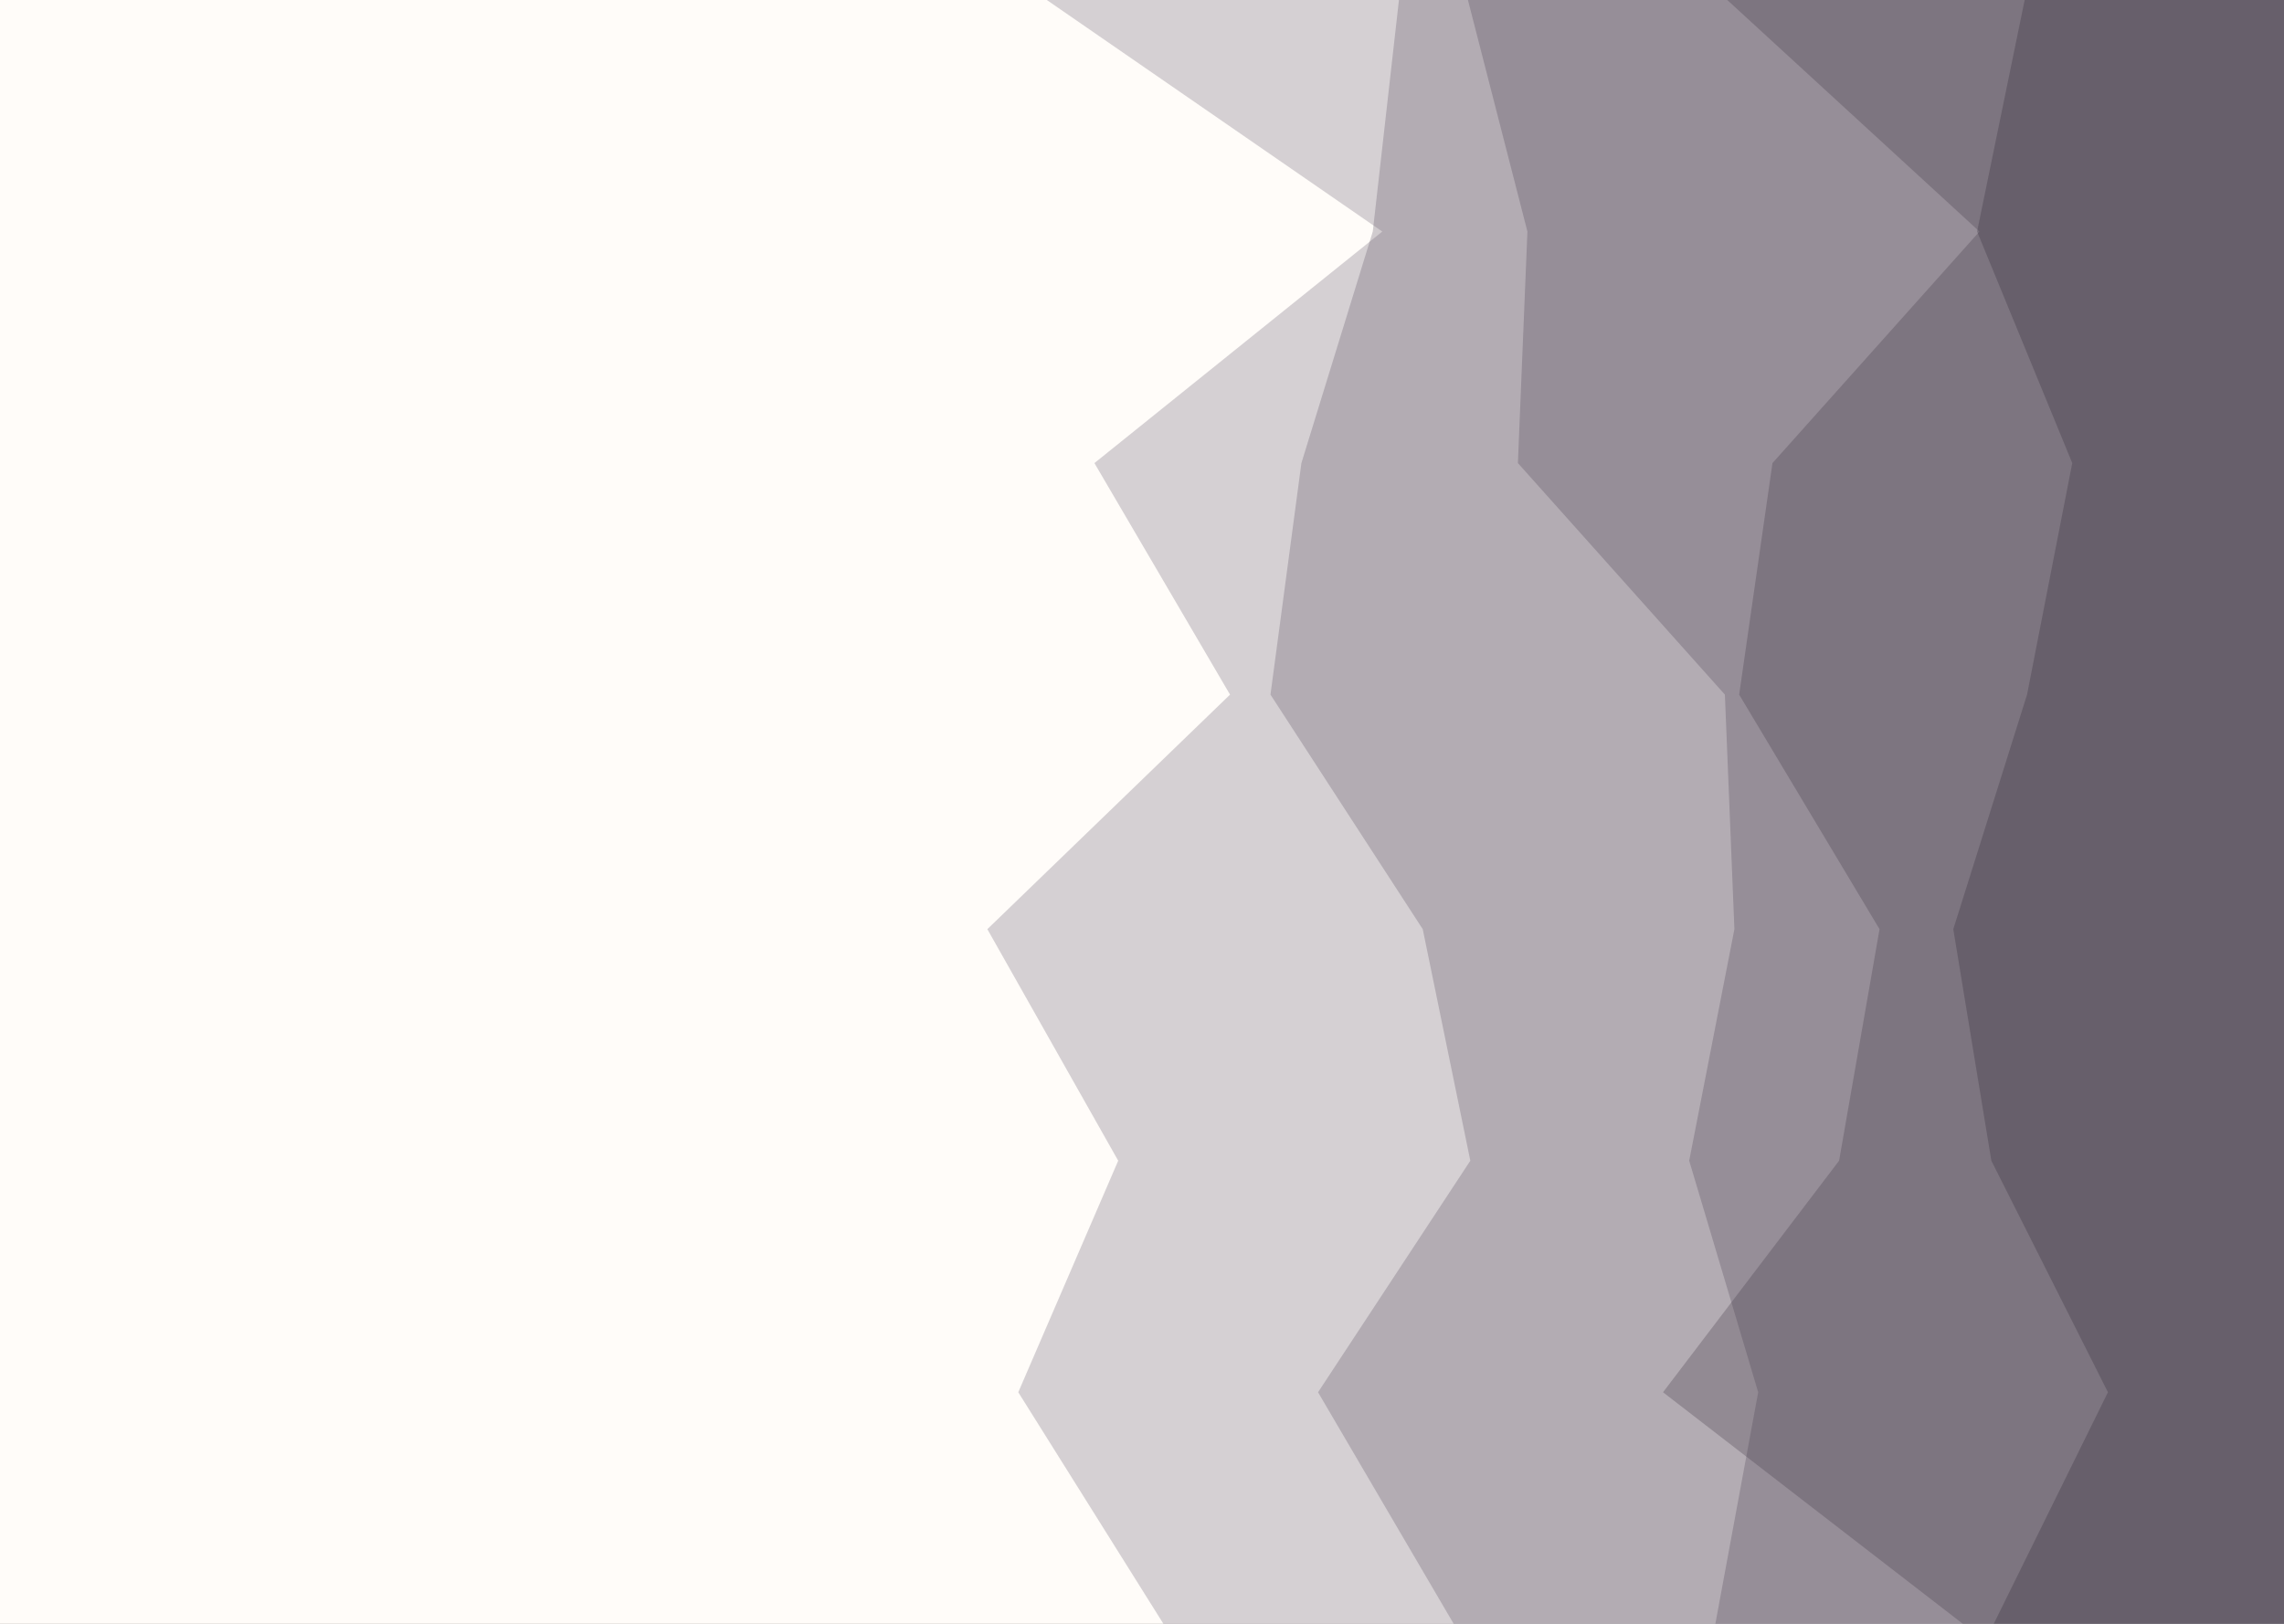 <svg width="1440" height="1024" viewBox="0 0 1440 1024" fill="none" xmlns="http://www.w3.org/2000/svg">
<rect x="0" y="0" width="1440" height="1024" fill="#808080" stroke="none"/>
<g clip-path="url(#clip0_2153_444)">
<path d="M1440 0H0V1024H1440V0Z" fill="#FFFCF9"/>
<path d="M733.5 1024L642 877.985L705 731.97L622.5 585.956L775.5 438.044L690 292.03L871.5 146.015L660 0H1440V146.015V292.03V438.044V585.956V731.97V877.985V1024H733.5Z" fill="#736779" fill-opacity="0.3"/>
<path d="M916.5 1024L831 877.985L927 731.97L897 585.956L801 438.044L820.5 292.03L865.5 146.015L882 0H1440V146.015V292.03V438.044V585.956V731.97V877.985V1024H916.5Z" fill="#635868" fill-opacity="0.3"/>
<path d="M1081.5 1024L1108.5 877.985L1065 731.97L1093.5 585.956L1087.5 438.044L957 292.03L963 146.015L925.5 0H1440V146.015V292.03V438.044V585.956V731.97V877.985V1024H1081.5Z" fill="#534958" fill-opacity="0.3"/>
<path d="M1237.5 1024L1048.5 877.985L1159.5 731.97L1185 585.956L1096.5 438.044L1117.5 292.03L1248 146.015L1089 0H1440V146.015V292.03V438.044V585.956V731.97V877.985V1024H1237.5Z" fill="#443B48" fill-opacity="0.3"/>
<path d="M1257 1024L1329 877.985L1255.5 731.97L1231.5 585.956L1278 438.044L1306.5 292.03L1246.5 146.015L1276.5 0H1440V146.015V292.03V438.044V585.956V731.97V877.985V1024H1257Z" fill="#352D39" fill-opacity="0.3"/>
</g>
<defs>
<clipPath id="clip0_2153_444">
<rect width="1440" height="1024" fill="white"/>
</clipPath>
</defs>
</svg>
